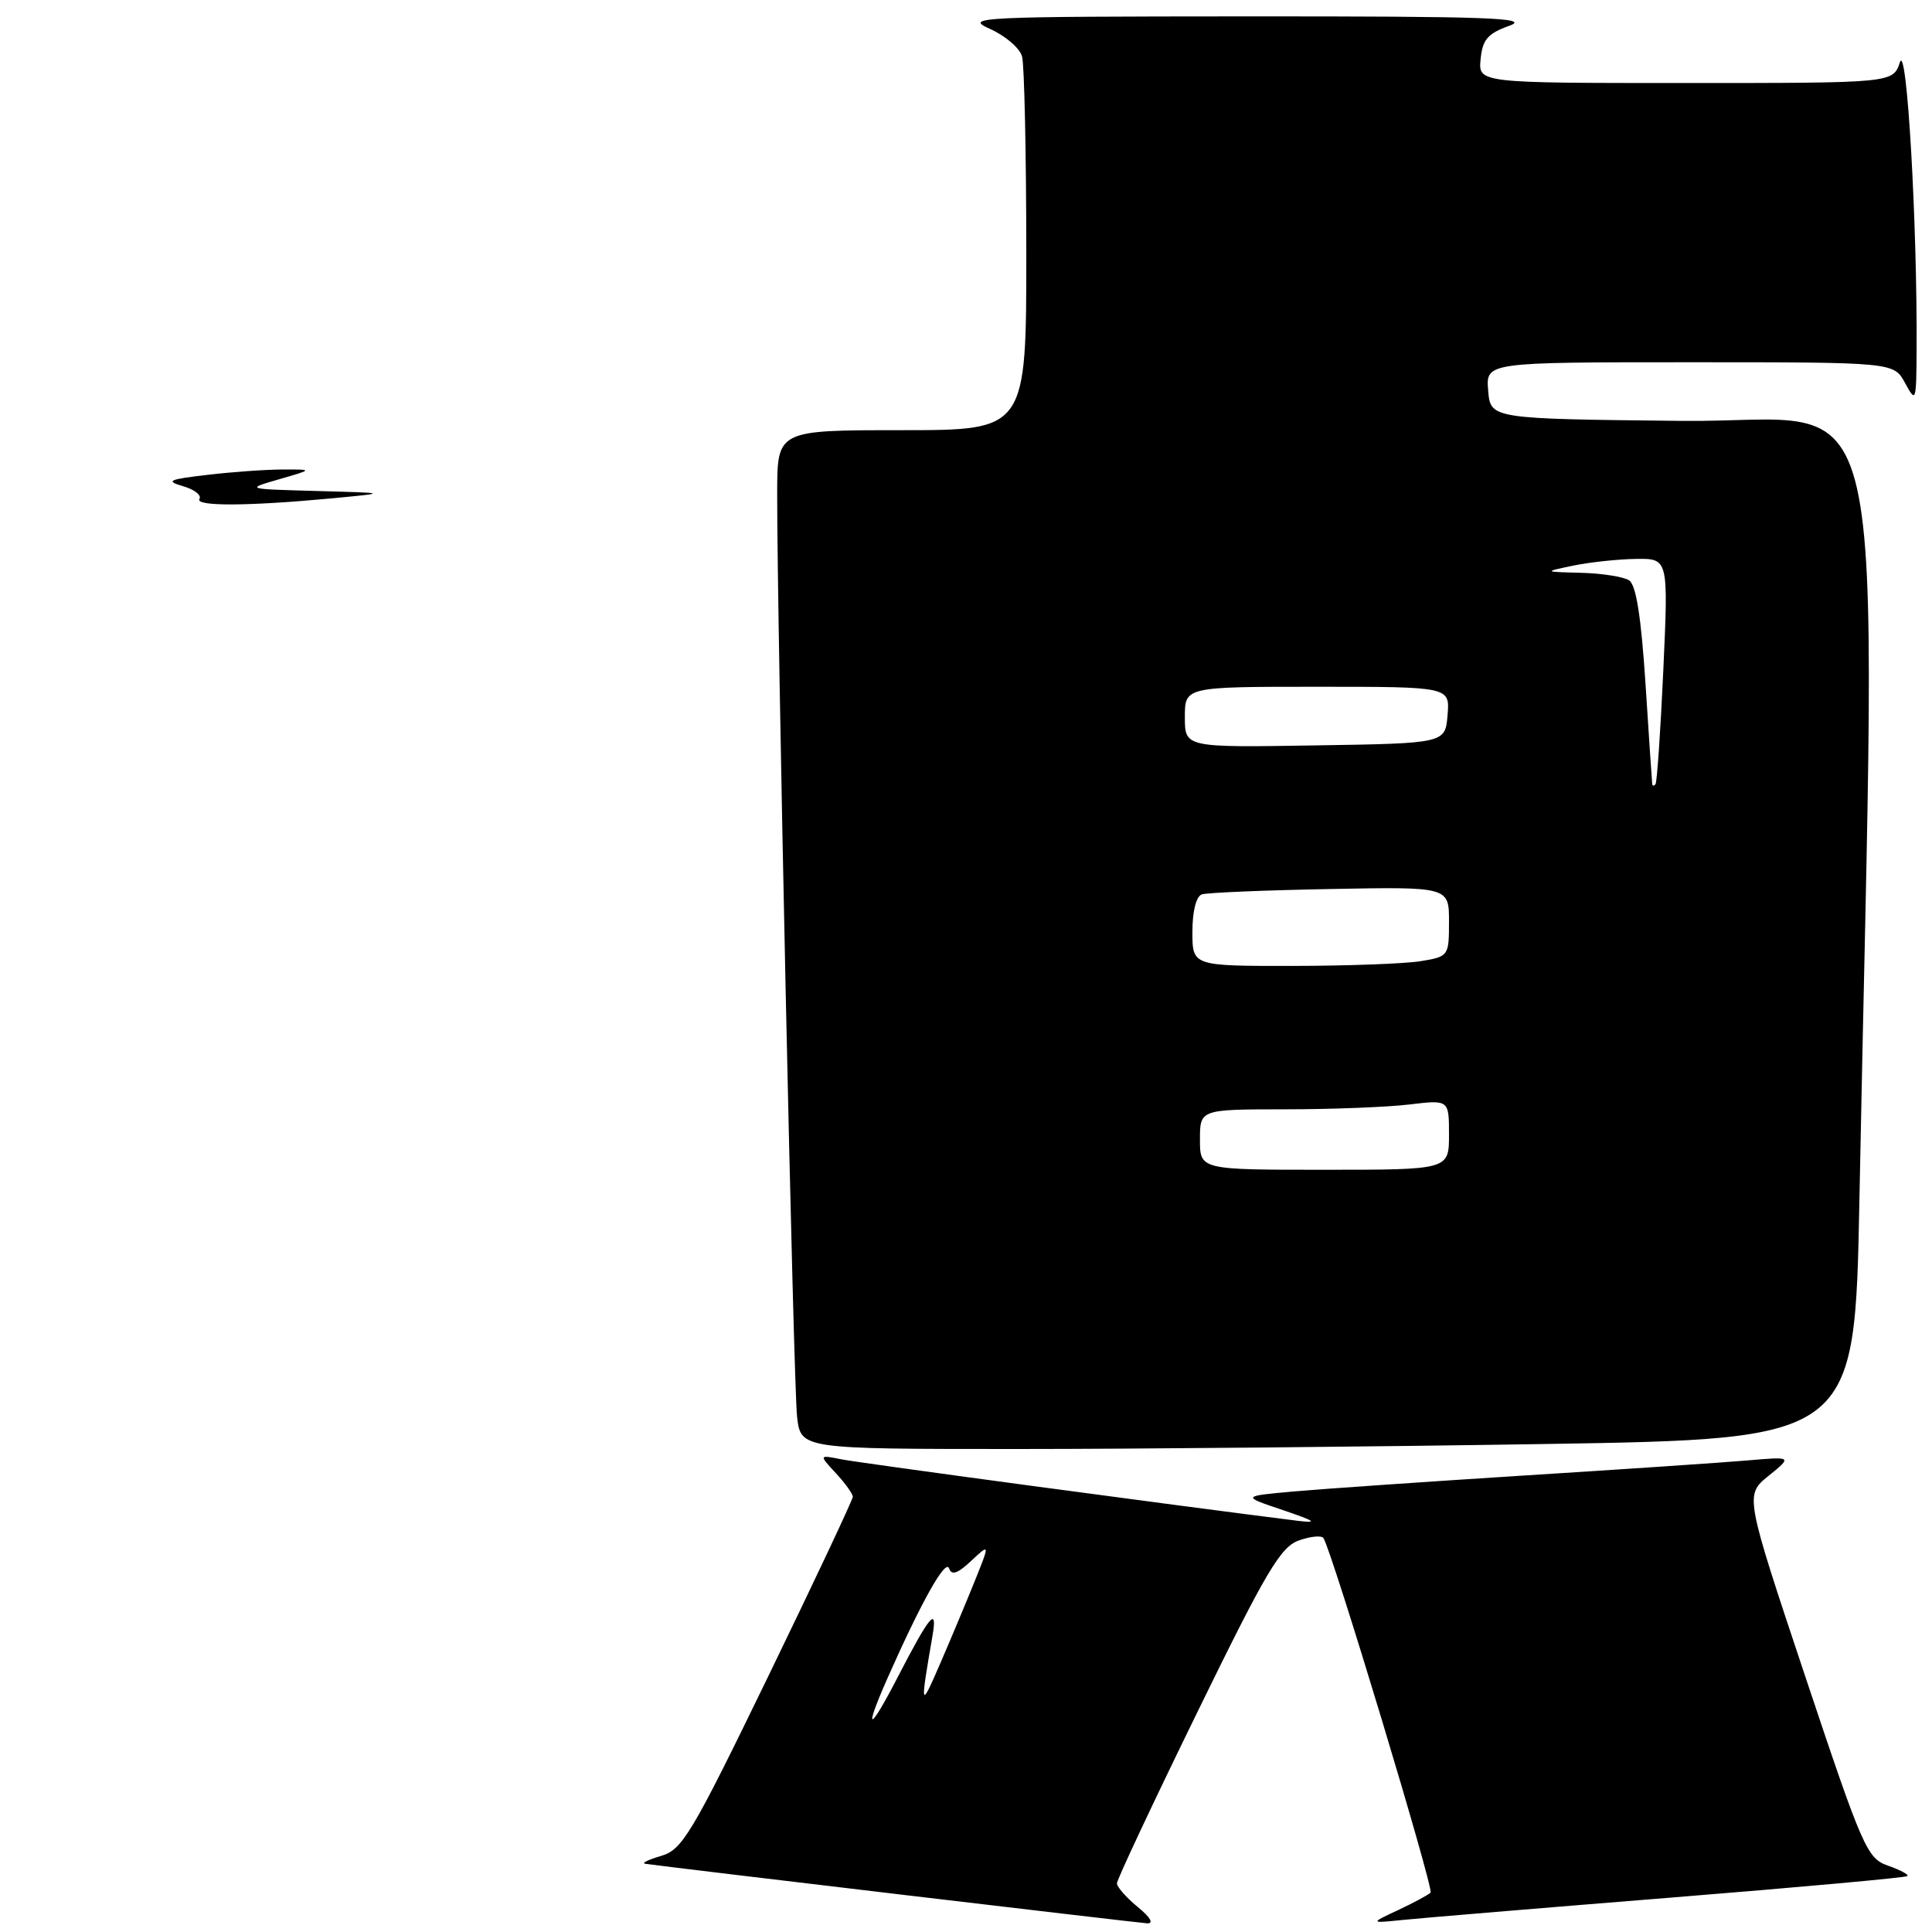 <?xml version="1.0" encoding="UTF-8" standalone="no"?>
<!DOCTYPE svg PUBLIC "-//W3C//DTD SVG 1.1//EN" "http://www.w3.org/Graphics/SVG/1.1/DTD/svg11.dtd" >
<svg xmlns="http://www.w3.org/2000/svg" xmlns:xlink="http://www.w3.org/1999/xlink" version="1.1" viewBox="0 0 256 256">
 <g >
 <path fill="currentColor"
d=" M 150.75 252.68 C 149.24 251.44 148.00 250.03 148.00 249.55 C 148.00 249.07 152.79 238.87 158.65 226.88 C 167.81 208.12 169.69 204.96 172.13 204.11 C 173.68 203.56 175.14 203.43 175.37 203.81 C 176.61 205.89 190.02 250.31 189.56 250.78 C 189.25 251.09 187.31 252.13 185.25 253.10 C 181.50 254.85 181.50 254.85 186.00 254.39 C 188.47 254.14 204.42 252.81 221.44 251.44 C 238.46 250.07 252.54 248.79 252.74 248.59 C 252.94 248.39 251.78 247.77 250.17 247.21 C 247.39 246.24 246.82 244.94 239.21 222.15 C 231.19 198.11 231.19 198.11 234.35 195.55 C 237.50 193.00 237.50 193.00 231.50 193.52 C 228.20 193.80 214.93 194.70 202.00 195.51 C 189.07 196.33 175.35 197.28 171.50 197.62 C 164.50 198.25 164.50 198.25 170.00 200.10 C 174.26 201.54 174.71 201.85 172.00 201.52 C 155.78 199.49 113.89 193.85 111.50 193.37 C 108.50 192.77 108.50 192.77 110.75 195.20 C 111.99 196.53 113.00 197.94 113.00 198.33 C 113.00 198.71 107.98 209.38 101.84 222.03 C 91.61 243.10 90.41 245.10 87.59 245.92 C 85.89 246.42 84.95 246.88 85.50 246.96 C 88.72 247.43 150.76 254.78 152.00 254.85 C 152.92 254.90 152.43 254.05 150.75 252.68 Z  M 204.63 191.34 C 245.77 190.68 245.77 190.68 246.38 159.09 C 248.59 44.84 251.15 56.07 222.87 55.77 C 197.50 55.50 197.50 55.50 197.19 51.75 C 196.88 48.00 196.88 48.00 223.91 48.00 C 250.94 48.00 250.94 48.00 252.43 50.75 C 253.87 53.41 253.92 53.27 253.96 46.41 C 254.06 29.53 252.66 5.51 251.75 8.25 C 250.83 11.00 250.83 11.00 223.35 11.00 C 195.87 11.00 195.87 11.00 196.19 7.83 C 196.44 5.24 197.13 4.44 200.00 3.41 C 202.92 2.36 197.18 2.16 165.50 2.17 C 129.36 2.19 127.68 2.27 131.20 3.84 C 133.23 4.75 135.14 6.39 135.43 7.49 C 135.73 8.60 135.98 20.19 135.99 33.25 C 136.00 57.00 136.00 57.00 119.50 57.00 C 103.00 57.00 103.00 57.00 102.98 65.25 C 102.95 82.23 105.13 183.67 105.62 187.75 C 106.12 192.00 106.12 192.00 134.81 192.00 C 150.59 192.00 182.01 191.70 204.63 191.34 Z  M 26.43 66.11 C 26.74 65.62 25.75 64.85 24.24 64.42 C 21.88 63.73 22.34 63.52 27.50 62.92 C 30.80 62.53 35.30 62.21 37.50 62.21 C 41.50 62.20 41.50 62.20 37.00 63.50 C 32.50 64.80 32.50 64.80 42.00 65.06 C 51.50 65.32 51.50 65.32 44.00 66.03 C 32.85 67.08 25.81 67.11 26.43 66.11 Z  M 117.57 222.43 C 122.08 212.24 125.31 206.49 125.76 207.82 C 126.09 208.79 126.89 208.51 128.69 206.82 C 131.17 204.50 131.17 204.50 129.16 209.50 C 128.05 212.25 125.98 217.20 124.55 220.50 C 121.94 226.51 121.90 226.37 123.56 216.75 C 124.25 212.75 123.22 213.97 118.94 222.25 C 115.16 229.58 114.37 229.68 117.57 222.43 Z  M 159.00 151.00 C 159.00 147.00 159.00 147.00 170.25 146.99 C 176.44 146.99 183.86 146.70 186.75 146.35 C 192.00 145.72 192.00 145.72 192.00 150.36 C 192.00 155.00 192.00 155.00 175.50 155.00 C 159.00 155.00 159.00 155.00 159.00 151.00 Z  M 158.00 123.47 C 158.00 120.74 158.50 118.77 159.25 118.51 C 159.94 118.28 167.59 117.96 176.25 117.80 C 192.00 117.50 192.00 117.50 192.00 122.12 C 192.00 126.68 191.95 126.75 188.25 127.36 C 186.19 127.70 178.54 127.98 171.25 127.99 C 158.00 128.00 158.00 128.00 158.00 123.47 Z  M 218.93 103.92 C 218.90 103.69 218.49 97.70 218.04 90.62 C 217.45 81.64 216.79 77.48 215.85 76.89 C 215.11 76.42 212.25 75.97 209.50 75.90 C 204.50 75.77 204.50 75.77 208.50 74.94 C 210.70 74.49 214.43 74.09 216.78 74.06 C 221.07 74.00 221.07 74.00 220.40 88.75 C 220.03 96.86 219.56 103.69 219.36 103.92 C 219.16 104.15 218.97 104.15 218.93 103.92 Z  M 157.00 95.02 C 157.00 91.00 157.00 91.00 174.56 91.00 C 192.12 91.00 192.12 91.00 191.81 94.75 C 191.50 98.50 191.50 98.50 174.25 98.77 C 157.00 99.05 157.00 99.05 157.00 95.02 Z "/>
</g>
</svg>